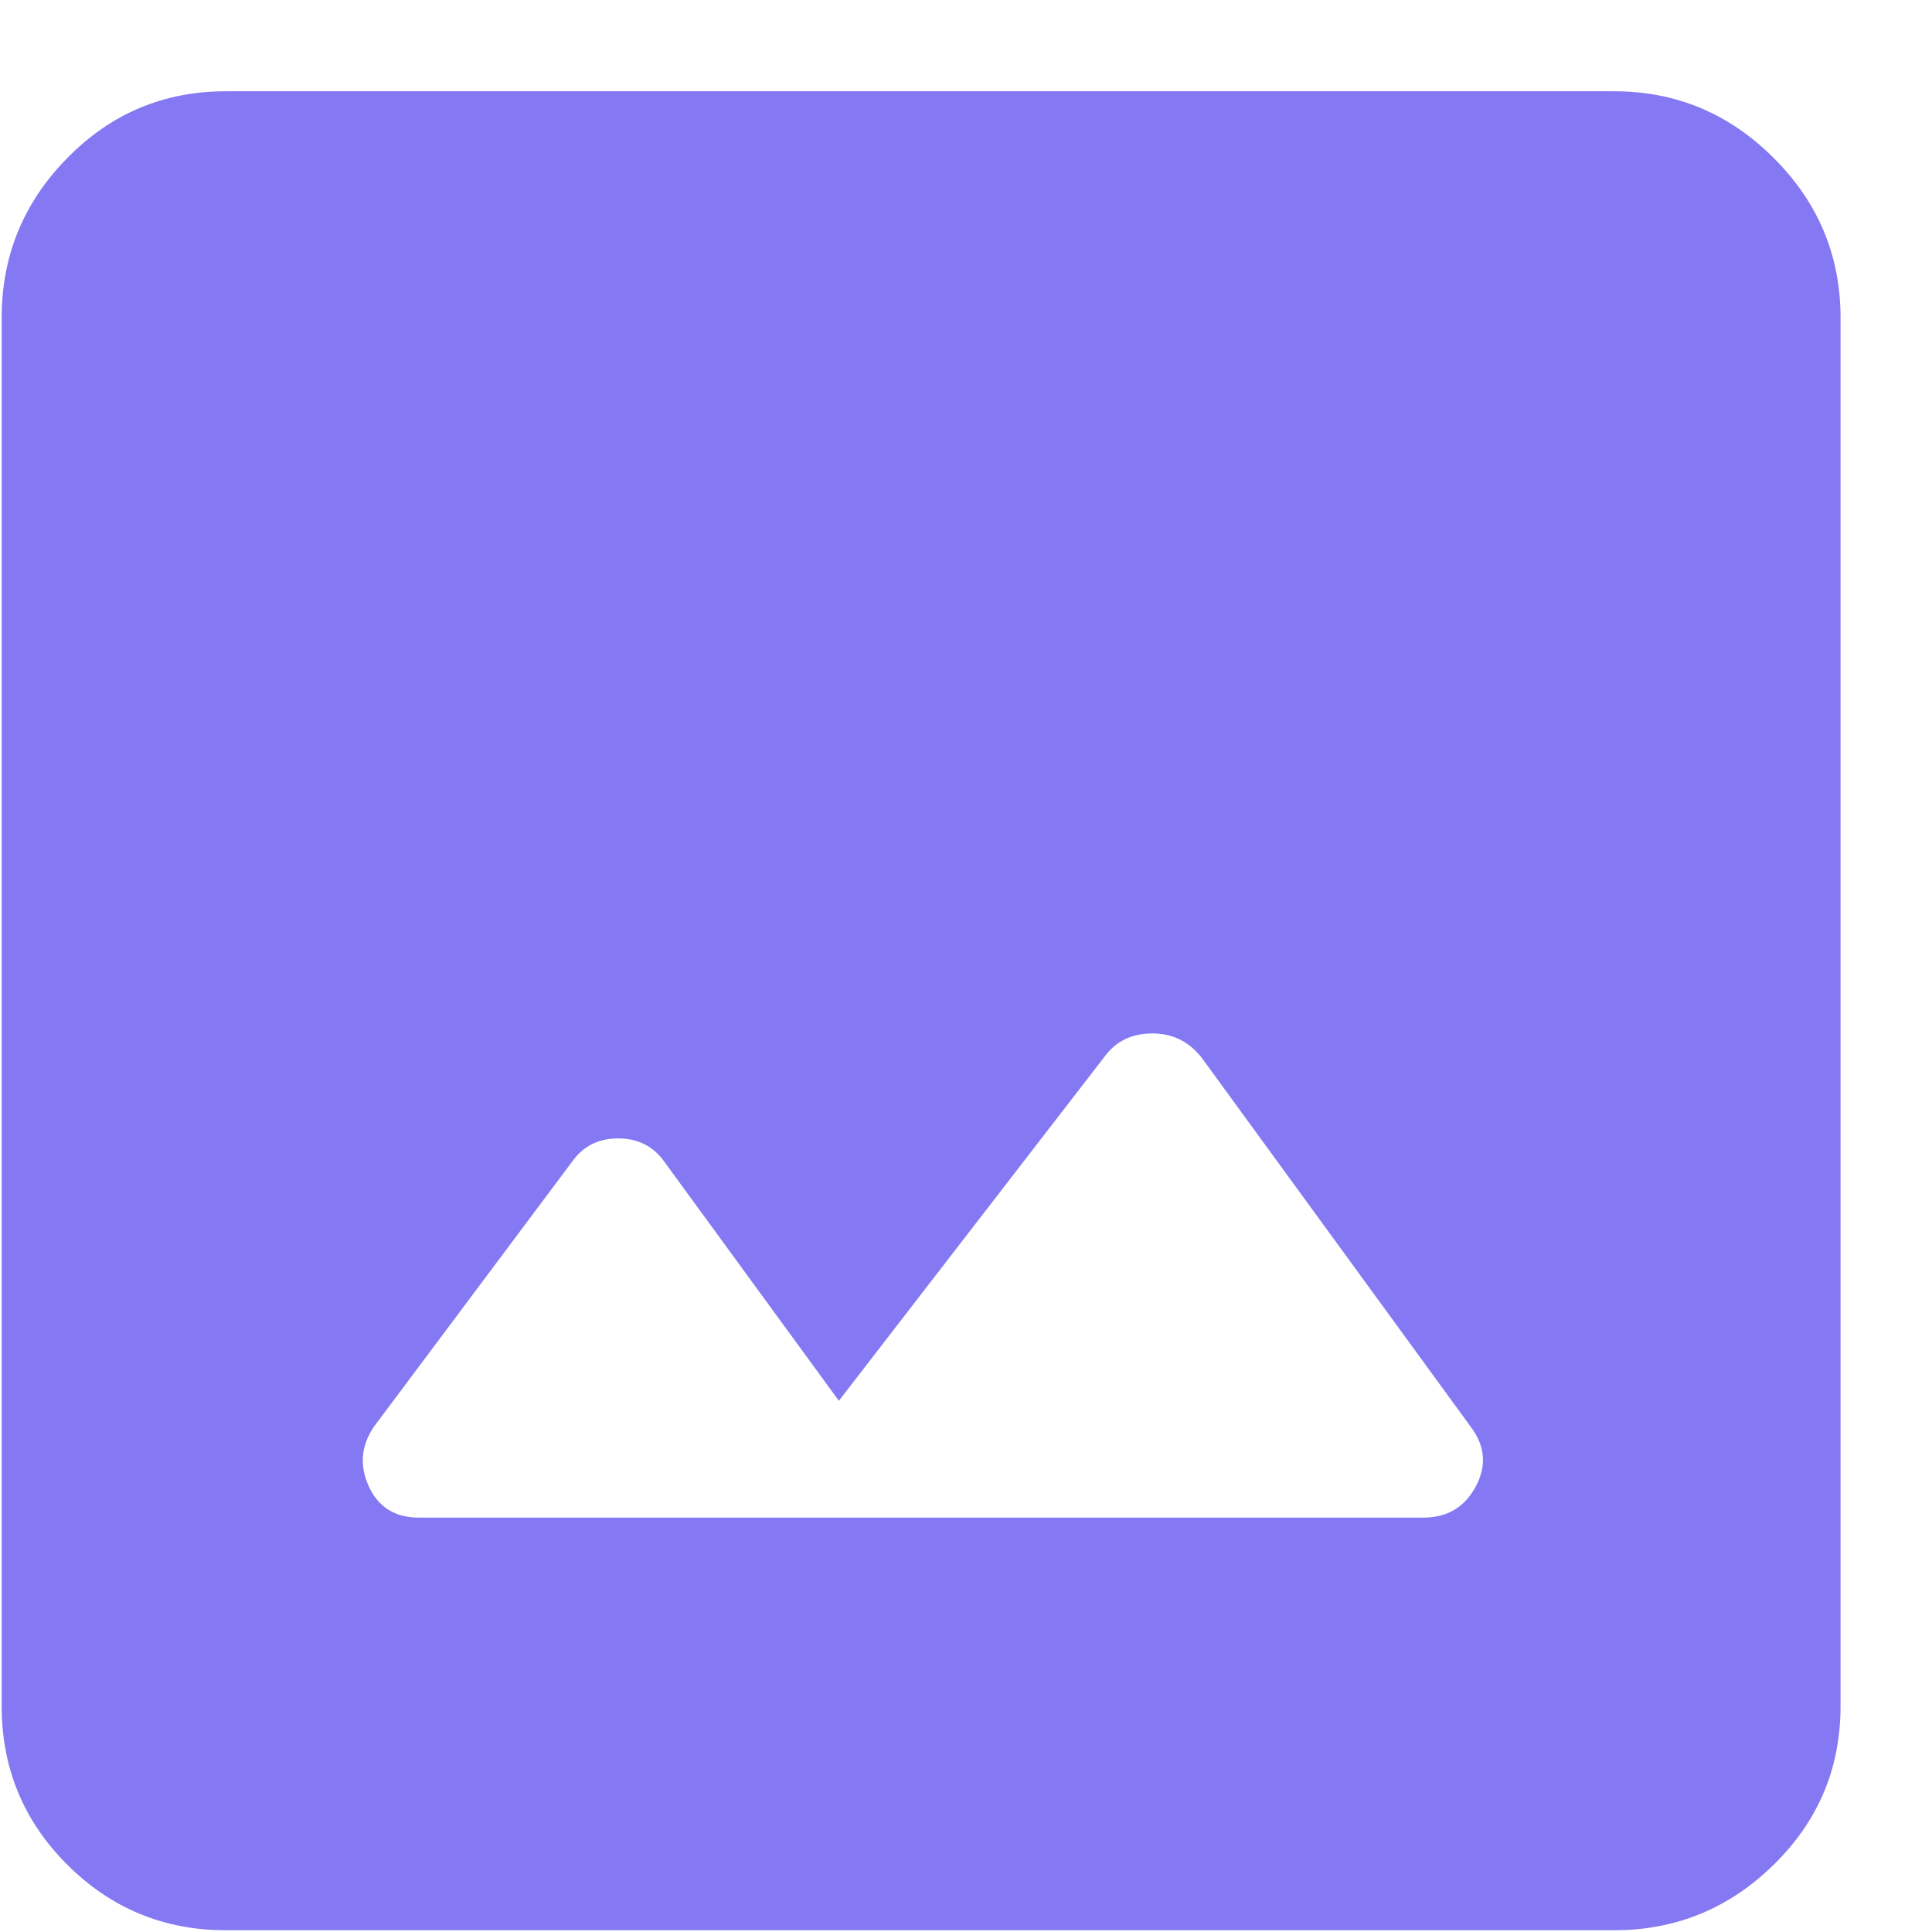 <svg width="21" height="21" viewBox="0 0 21 21" fill="none" xmlns="http://www.w3.org/2000/svg">
<path d="M4.555 16.496H15.469C15.729 16.496 15.919 16.384 16.04 16.159C16.161 15.934 16.143 15.718 15.988 15.511L13.058 11.492C12.92 11.319 12.743 11.233 12.527 11.233C12.311 11.233 12.142 11.311 12.021 11.466L9.118 15.226L7.225 12.633C7.104 12.46 6.935 12.374 6.719 12.374C6.503 12.374 6.335 12.46 6.214 12.633L4.062 15.511C3.924 15.718 3.906 15.934 4.01 16.159C4.114 16.384 4.295 16.496 4.555 16.496ZM2.455 20.981C1.781 20.981 1.206 20.743 0.731 20.268C0.255 19.793 0.018 19.218 0.018 18.544V3.455C0.018 2.781 0.255 2.202 0.731 1.718C1.206 1.234 1.781 0.992 2.455 0.992H17.544C18.218 0.992 18.797 1.234 19.28 1.718C19.765 2.202 20.006 2.781 20.006 3.455V18.544C20.006 19.218 19.765 19.793 19.28 20.268C18.797 20.743 18.218 20.981 17.544 20.981H2.455Z" fill="#8579F3"/>
</svg>
